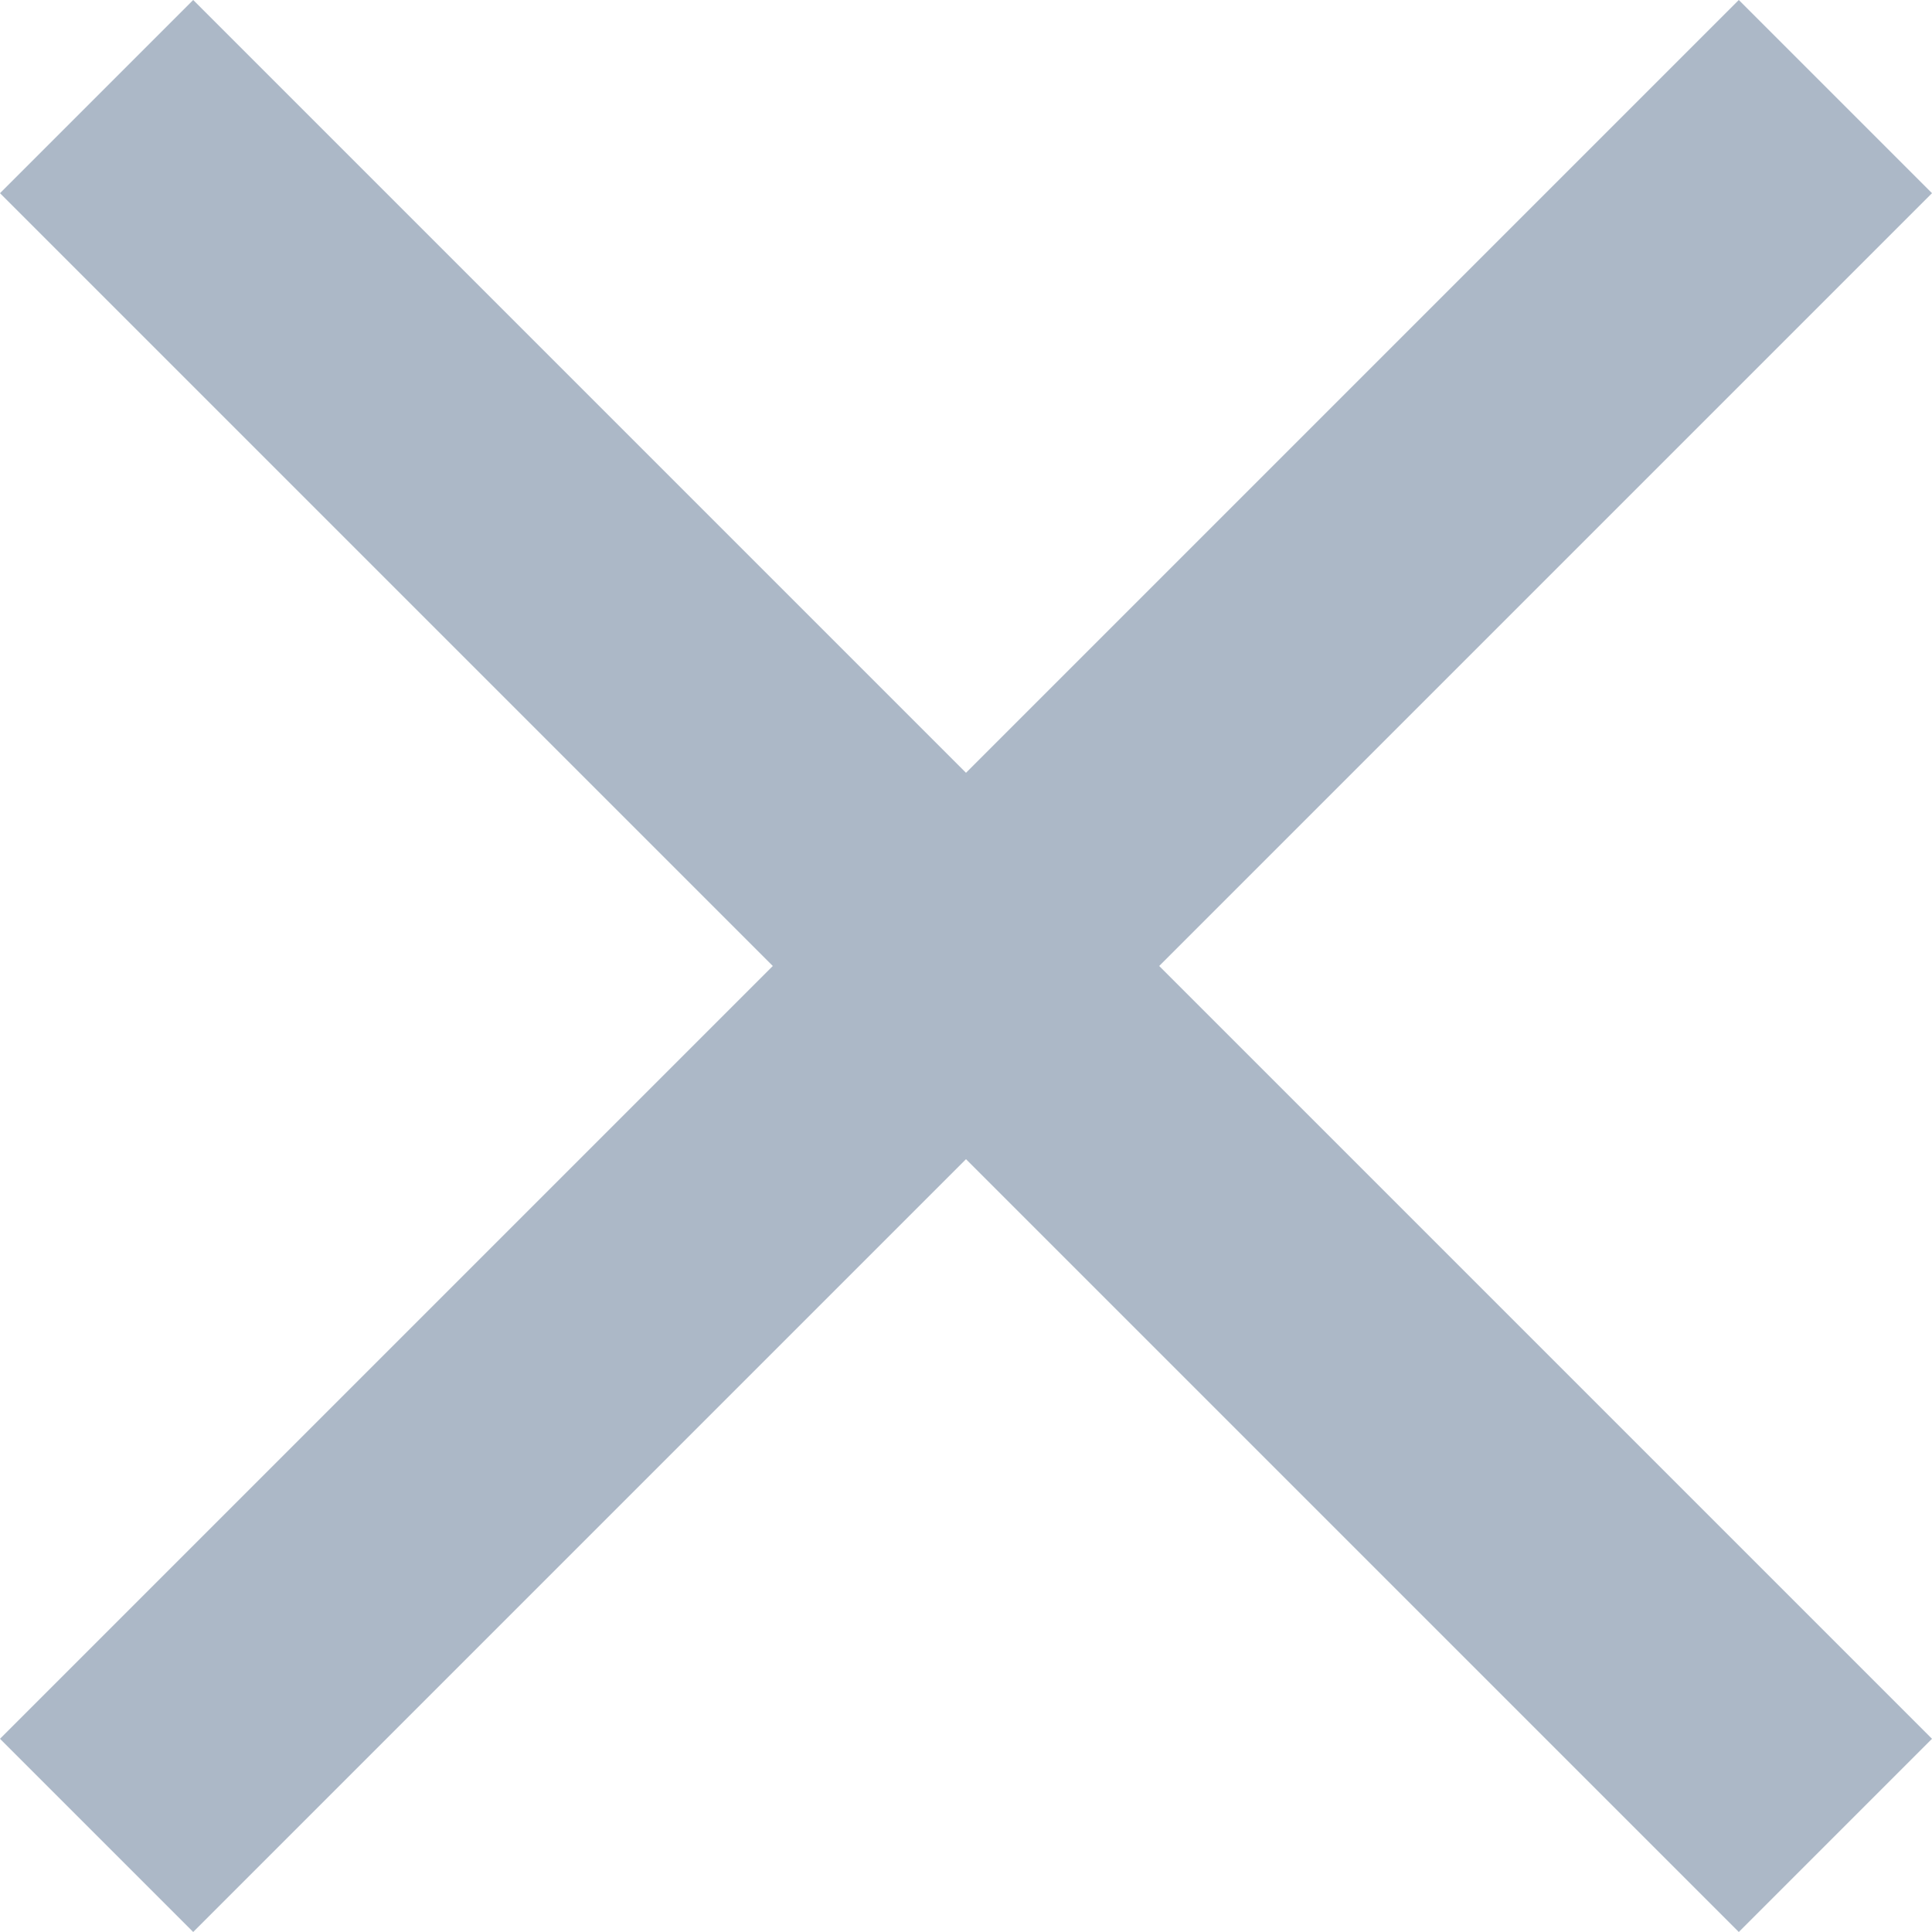 <svg data-name="Layer 1" id="Layer_1" viewBox="0 0 13 13" xmlns="http://www.w3.org/2000/svg">
  <defs>
    <style>.cls-1 {
      fill: #acb8c7;
    }</style>
  </defs>
  <title>x_hover</title>
  <polygon class="cls-1"
           points="13 1.3 11.7 0 6.5 5.2 1.3 0 0 1.3 5.2 6.5 0 11.7 1.3 13 6.5 7.8 11.7 13 13 11.7 7.8 6.5 13 1.3"/>
</svg>
